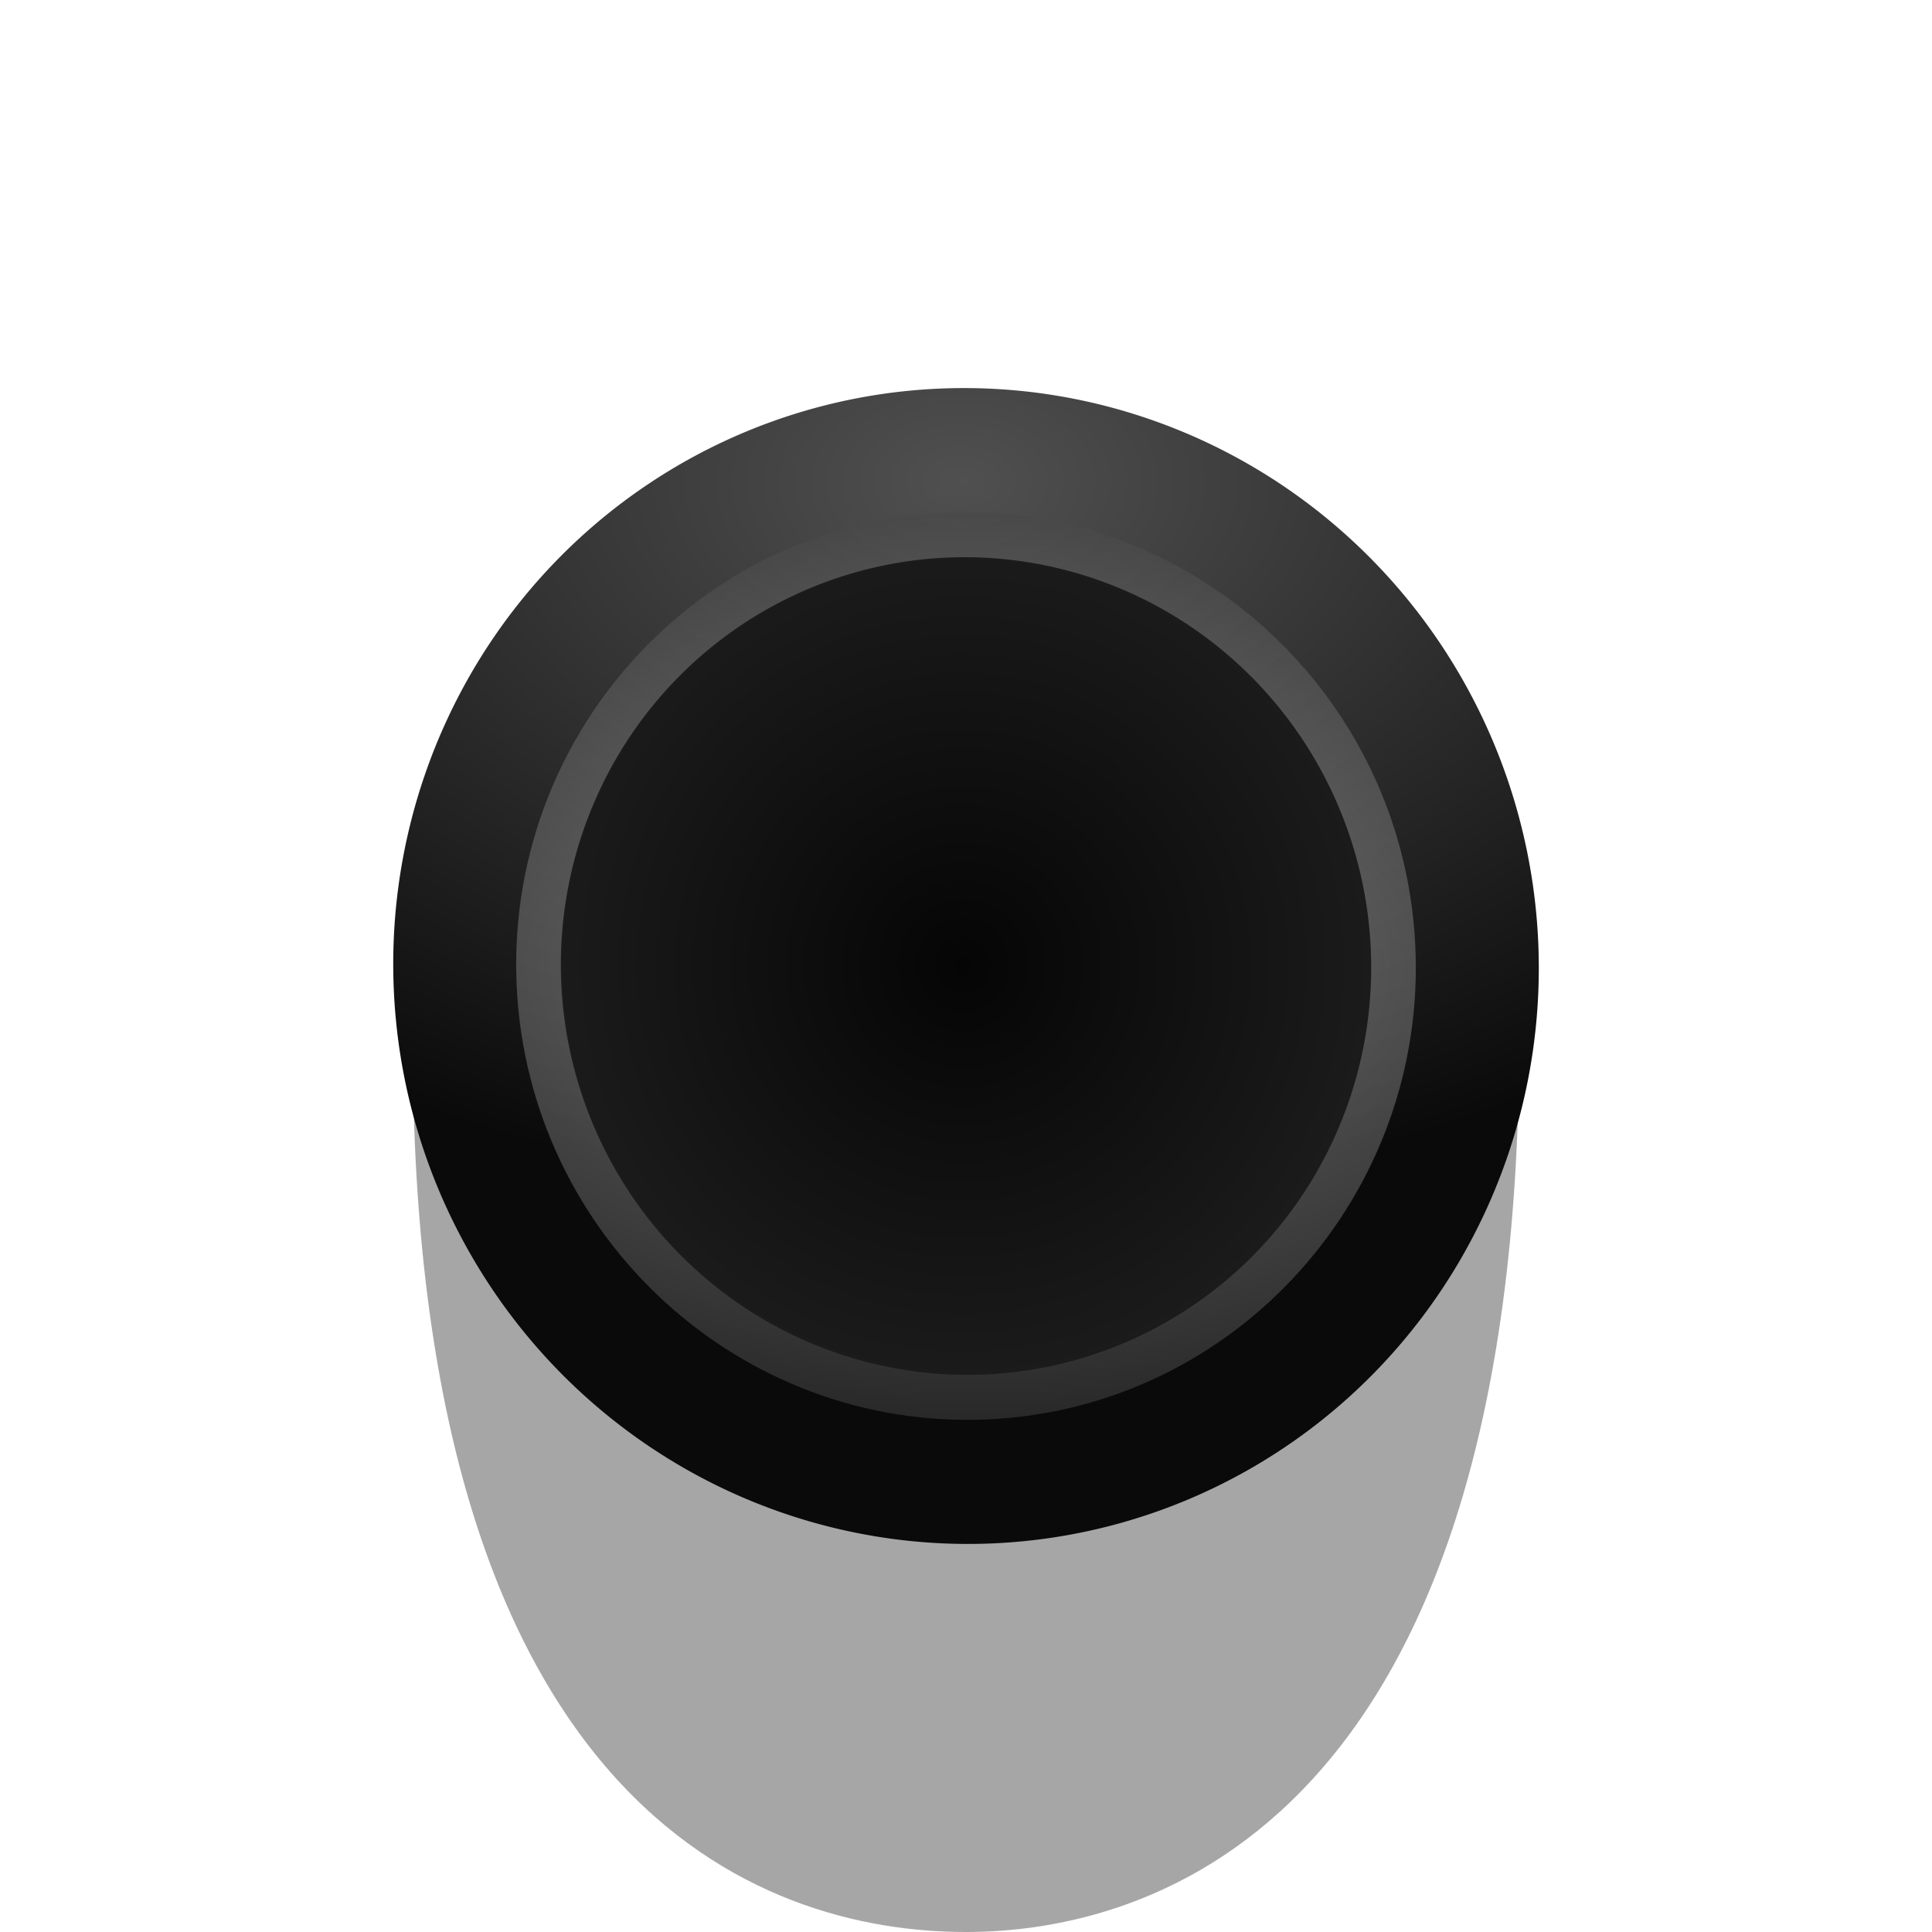 <?xml version="1.0" encoding="UTF-8" standalone="no"?>
<!-- Created with Inkscape (http://www.inkscape.org/) -->

<svg
   xmlns:dc="http://purl.org/dc/elements/1.1/"
   xmlns:cc="http://creativecommons.org/ns#"
   xmlns:rdf="http://www.w3.org/1999/02/22-rdf-syntax-ns#"
   xmlns:svg="http://www.w3.org/2000/svg"
   xmlns="http://www.w3.org/2000/svg"
   xmlns:xlink="http://www.w3.org/1999/xlink"
   xmlns:sodipodi="http://sodipodi.sourceforge.net/DTD/sodipodi-0.dtd"
   xmlns:inkscape="http://www.inkscape.org/namespaces/inkscape"
   width="40"
   height="40"
   viewBox="0 0 40 40"
   id="svg4222"
   version="1.1"
   inkscape:version="0.92.1 r15371"
   sodipodi:docname="background_knob2.svg">
  <defs
     id="defs4224">
    <linearGradient
       inkscape:collect="always"
       id="linearGradient4609">
      <stop
         style="stop-color:#050505;stop-opacity:1"
         offset="0"
         id="stop4605" />
      <stop
         style="stop-color:#282828;stop-opacity:1"
         offset="1"
         id="stop4607" />
    </linearGradient>
    <linearGradient
       inkscape:collect="always"
       id="linearGradient4583">
      <stop
         style="stop-color:#cfcfcf;stop-opacity:1;"
         offset="0"
         id="stop4579" />
      <stop
         style="stop-color:#000000;stop-opacity:1"
         offset="1"
         id="stop4581" />
    </linearGradient>
    <linearGradient
       id="linearGradient4629"
       inkscape:collect="always">
      <stop
         id="stop4625"
         offset="0"
         style="stop-color:#505050;stop-opacity:1" />
      <stop
         id="stop4627"
         offset="1"
         style="stop-color:#0a0a0a;stop-opacity:1" />
    </linearGradient>
    <linearGradient
       id="linearGradient4604"
       inkscape:collect="always">
      <stop
         id="stop4600"
         offset="0"
         style="stop-color:#d2d2d2;stop-opacity:1" />
      <stop
         id="stop4602"
         offset="1"
         style="stop-color:#232323;stop-opacity:1" />
    </linearGradient>
    <linearGradient
       id="linearGradient4552"
       inkscape:collect="always">
      <stop
         id="stop4548"
         offset="0"
         style="stop-color:#282828;stop-opacity:1" />
      <stop
         id="stop4550"
         offset="1"
         style="stop-color:#c8c8c8;stop-opacity:1" />
    </linearGradient>
    <clipPath
       clipPathUnits="userSpaceOnUse"
       id="clipPath4910">
      <rect
         style="fill:#1a1a1a;fill-opacity:0;stroke:#ff0000;stroke-width:1.691;stroke-miterlimit:4;stroke-dasharray:none"
         id="rect4912"
         width="50.797"
         height="35.654"
         x="-3.446"
         y="1009.582"
         clip-path="none" />
    </clipPath>
    <clipPath
       clipPathUnits="userSpaceOnUse"
       id="clipPath4154">
      <rect
         style="fill:#1a1a1a;fill-opacity:0;stroke:#ff0000;stroke-width:0.964;stroke-miterlimit:4;stroke-dasharray:none"
         id="rect4156"
         width="57.791"
         height="29.347"
         x="-8.273"
         y="1011.56" />
    </clipPath>
    <filter
       style="color-interpolation-filters:sRGB"
       inkscape:label="Blur"
       id="filter4209">
      <feGaussianBlur
         stdDeviation="1 1.05"
         result="blur"
         id="feGaussianBlur4211" />
    </filter>
    <filter
       style="color-interpolation-filters:sRGB"
       inkscape:label="Blur"
       id="filter4321">
      <feGaussianBlur
         stdDeviation="1 1.05"
         result="blur"
         id="feGaussianBlur4323" />
    </filter>
    <filter
       style="color-interpolation-filters:sRGB;"
       inkscape:label="Opacity"
       id="filter4207">
      <feGaussianBlur
         stdDeviation="0.5 0.55"
         result="fbSourceGraphic"
         id="feGaussianBlur4209" />
      <feColorMatrix
         result="fbSourceGraphicAlpha"
         in="fbSourceGraphic"
         values="0 0 0 -1 0 0 0 0 -1 0 0 0 0 -1 0 0 0 0 1 0"
         id="feColorMatrix4223" />
      <feColorMatrix
         id="feColorMatrix4225"
         values="1 0 0 0 0 0 1 0 0 0 0 0 1 0 0 0 0 0 1 -9.6 "
         result="colormatrix"
         in="fbSourceGraphic" />
      <feComposite
         id="feComposite4227"
         in2="colormatrix"
         operator="arithmetic"
         k2="1"
         result="fbSourceGraphic" />
      <feColorMatrix
         result="fbSourceGraphicAlpha"
         in="fbSourceGraphic"
         values="0 0 0 -1 0 0 0 0 -1 0 0 0 0 -1 0 0 0 0 1 0"
         id="feColorMatrix4235" />
      <feColorMatrix
         id="feColorMatrix4237"
         values="1 0 0 0 0 0 1 0 0 0 0 0 1 0 0 0 0 0 1 -9.6 "
         result="colormatrix"
         in="fbSourceGraphic" />
      <feComposite
         id="feComposite4239"
         in2="colormatrix"
         operator="arithmetic"
         k2="1.38778e-016"
         result="fbSourceGraphic" />
      <feColorMatrix
         result="fbSourceGraphicAlpha"
         in="fbSourceGraphic"
         values="0 0 0 -1 0 0 0 0 -1 0 0 0 0 -1 0 0 0 0 1 0"
         id="feColorMatrix4247" />
      <feColorMatrix
         id="feColorMatrix4249"
         values="1 0 0 0 0 0 1 0 0 0 0 0 1 0 0 0 0 0 1 -9.6 "
         result="colormatrix"
         in="fbSourceGraphic" />
      <feComposite
         id="feComposite4251"
         in2="colormatrix"
         operator="arithmetic"
         k2="1"
         result="fbSourceGraphic" />
      <feColorMatrix
         result="fbSourceGraphicAlpha"
         in="fbSourceGraphic"
         values="0 0 0 -1 0 0 0 0 -1 0 0 0 0 -1 0 0 0 0 1 0"
         id="feColorMatrix4253" />
      <feColorMatrix
         id="feColorMatrix4255"
         values="1 0 0 0 0 0 1 0 0 0 0 0 1 0 0 0 0 0 1 -9.6 "
         result="colormatrix"
         in="fbSourceGraphic" />
      <feComposite
         id="feComposite4257"
         in2="colormatrix"
         operator="arithmetic"
         k2="1"
         result="fbSourceGraphic" />
      <feColorMatrix
         result="fbSourceGraphicAlpha"
         in="fbSourceGraphic"
         values="0 0 0 -1 0 0 0 0 -1 0 0 0 0 -1 0 0 0 0 1 0"
         id="feColorMatrix4259" />
      <feColorMatrix
         id="feColorMatrix4261"
         values="1 0 0 0 0 0 1 0 0 0 0 0 1 0 0 0 0 0 1 -9.6 "
         result="colormatrix"
         in="fbSourceGraphic" />
      <feComposite
         id="feComposite4263"
         in2="colormatrix"
         operator="arithmetic"
         k2="0.6"
         result="fbSourceGraphic" />
      <feColorMatrix
         result="fbSourceGraphicAlpha"
         in="fbSourceGraphic"
         values="0 0 0 -1 0 0 0 0 -1 0 0 0 0 -1 0 0 0 0 1 0"
         id="feColorMatrix4265" />
      <feColorMatrix
         id="feColorMatrix4267"
         values="1 0 0 0 0 0 1 0 0 0 0 0 1 0 0 0 0 0 1 -9.6 "
         result="colormatrix"
         in="fbSourceGraphic" />
      <feComposite
         id="feComposite4269"
         in2="colormatrix"
         operator="arithmetic"
         k2="0.6"
         result="composite" />
    </filter>
    <pattern
       y="0"
       x="0"
       height="6"
       width="6"
       patternUnits="userSpaceOnUse"
       id="EMFhbasepattern" />
    <linearGradient
       inkscape:collect="always"
       id="linearGradient4858">
      <stop
         style="stop-color:#dcdcdc;stop-opacity:1"
         offset="0"
         id="stop4860" />
      <stop
         style="stop-color:#232323;stop-opacity:1"
         offset="1"
         id="stop4862" />
    </linearGradient>
    <radialGradient
       inkscape:collect="always"
       xlink:href="#linearGradient4552"
       id="radialGradient4848-2-3"
       cx="20.069"
       cy="1032.698"
       fx="20.069"
       fy="1032.698"
       r="13.614"
       gradientTransform="matrix(-1.3185495e-5,-0.267,0.267,-1.4142661e-7,-255.905,1037.714)"
       gradientUnits="userSpaceOnUse" />
    <clipPath
       id="clipPath4910-8"
       clipPathUnits="userSpaceOnUse">
      <rect
         clip-path="none"
         y="1009.582"
         x="-3.446"
         height="35.654"
         width="50.797"
         id="rect4912-8"
         style="fill:#1a1a1a;fill-opacity:0;stroke:#ff0000;stroke-width:1.691;stroke-miterlimit:4;stroke-dasharray:none" />
    </clipPath>
    <clipPath
       id="clipPath4154-4"
       clipPathUnits="userSpaceOnUse">
      <rect
         y="1011.56"
         x="-8.273"
         height="29.347"
         width="57.791"
         id="rect4156-5"
         style="fill:#1a1a1a;fill-opacity:0;stroke:#ff0000;stroke-width:0.964;stroke-miterlimit:4;stroke-dasharray:none" />
    </clipPath>
    <filter
       id="filter4209-5"
       inkscape:label="Blur"
       style="color-interpolation-filters:sRGB">
      <feGaussianBlur
         id="feGaussianBlur4211-6"
         result="blur"
         stdDeviation="1 1.05" />
    </filter>
    <filter
       id="filter4321-6"
       inkscape:label="Blur"
       style="color-interpolation-filters:sRGB">
      <feGaussianBlur
         id="feGaussianBlur4323-0"
         result="blur"
         stdDeviation="1 1.05" />
    </filter>
    <filter
       id="filter4207-0"
       inkscape:label="Opacity"
       style="color-interpolation-filters:sRGB;">
      <feGaussianBlur
         id="feGaussianBlur4209-2"
         result="fbSourceGraphic"
         stdDeviation="0.5 0.55" />
      <feColorMatrix
         id="feColorMatrix4223-7"
         values="0 0 0 -1 0 0 0 0 -1 0 0 0 0 -1 0 0 0 0 1 0"
         in="fbSourceGraphic"
         result="fbSourceGraphicAlpha" />
      <feColorMatrix
         in="fbSourceGraphic"
         result="colormatrix"
         values="1 0 0 0 0 0 1 0 0 0 0 0 1 0 0 0 0 0 1 -9.6 "
         id="feColorMatrix4225-5" />
      <feComposite
         result="fbSourceGraphic"
         k2="1"
         operator="arithmetic"
         in2="colormatrix"
         id="feComposite4227-2" />
      <feColorMatrix
         id="feColorMatrix4235-9"
         values="0 0 0 -1 0 0 0 0 -1 0 0 0 0 -1 0 0 0 0 1 0"
         in="fbSourceGraphic"
         result="fbSourceGraphicAlpha" />
      <feColorMatrix
         in="fbSourceGraphic"
         result="colormatrix"
         values="1 0 0 0 0 0 1 0 0 0 0 0 1 0 0 0 0 0 1 -9.6 "
         id="feColorMatrix4237-1" />
      <feComposite
         result="fbSourceGraphic"
         k2="1.38778e-016"
         operator="arithmetic"
         in2="colormatrix"
         id="feComposite4239-5" />
      <feColorMatrix
         id="feColorMatrix4247-5"
         values="0 0 0 -1 0 0 0 0 -1 0 0 0 0 -1 0 0 0 0 1 0"
         in="fbSourceGraphic"
         result="fbSourceGraphicAlpha" />
      <feColorMatrix
         in="fbSourceGraphic"
         result="colormatrix"
         values="1 0 0 0 0 0 1 0 0 0 0 0 1 0 0 0 0 0 1 -9.6 "
         id="feColorMatrix4249-5" />
      <feComposite
         result="fbSourceGraphic"
         k2="1"
         operator="arithmetic"
         in2="colormatrix"
         id="feComposite4251-3" />
      <feColorMatrix
         id="feColorMatrix4253-6"
         values="0 0 0 -1 0 0 0 0 -1 0 0 0 0 -1 0 0 0 0 1 0"
         in="fbSourceGraphic"
         result="fbSourceGraphicAlpha" />
      <feColorMatrix
         in="fbSourceGraphic"
         result="colormatrix"
         values="1 0 0 0 0 0 1 0 0 0 0 0 1 0 0 0 0 0 1 -9.6 "
         id="feColorMatrix4255-0" />
      <feComposite
         result="fbSourceGraphic"
         k2="1"
         operator="arithmetic"
         in2="colormatrix"
         id="feComposite4257-8" />
      <feColorMatrix
         id="feColorMatrix4259-9"
         values="0 0 0 -1 0 0 0 0 -1 0 0 0 0 -1 0 0 0 0 1 0"
         in="fbSourceGraphic"
         result="fbSourceGraphicAlpha" />
      <feColorMatrix
         in="fbSourceGraphic"
         result="colormatrix"
         values="1 0 0 0 0 0 1 0 0 0 0 0 1 0 0 0 0 0 1 -9.6 "
         id="feColorMatrix4261-9" />
      <feComposite
         result="fbSourceGraphic"
         k2="0.6"
         operator="arithmetic"
         in2="colormatrix"
         id="feComposite4263-1" />
      <feColorMatrix
         id="feColorMatrix4265-6"
         values="0 0 0 -1 0 0 0 0 -1 0 0 0 0 -1 0 0 0 0 1 0"
         in="fbSourceGraphic"
         result="fbSourceGraphicAlpha" />
      <feColorMatrix
         in="fbSourceGraphic"
         result="colormatrix"
         values="1 0 0 0 0 0 1 0 0 0 0 0 1 0 0 0 0 0 1 -9.6 "
         id="feColorMatrix4267-0" />
      <feComposite
         result="composite"
         k2="0.6"
         operator="arithmetic"
         in2="colormatrix"
         id="feComposite4269-5" />
    </filter>
    <pattern
       id="EMFhbasepattern-2"
       patternUnits="userSpaceOnUse"
       width="6"
       height="6"
       x="0"
       y="0" />
    <radialGradient
       inkscape:collect="always"
       xlink:href="#linearGradient4858"
       id="radialGradient4848-2-31"
       cx="20.068"
       cy="1032.698"
       fx="20.068"
       fy="1032.698"
       r="13.614"
       gradientTransform="matrix(-3.464044e-5,-0.774,0.771,1.7867429e-7,-812.396,1034.81)"
       gradientUnits="userSpaceOnUse" />
    <radialGradient
       inkscape:collect="always"
       xlink:href="#linearGradient4604"
       id="radialGradient4597"
       gradientUnits="userSpaceOnUse"
       gradientTransform="matrix(-8.0558125e-5,-0.981,1.113,0,-1129.156,1052.244)"
       cx="20.068"
       cy="1032.698"
       fx="20.068"
       fy="1032.698"
       r="13.614" />
    <pattern
       y="0"
       x="0"
       height="6"
       width="6"
       patternUnits="userSpaceOnUse"
       id="EMFhbasepattern-8" />
    <radialGradient
       inkscape:collect="always"
       xlink:href="#linearGradient4629"
       id="radialGradient4848-2-1"
       cx="19.826"
       cy="1023.935"
       fx="19.826"
       fy="1023.935"
       r="13.614"
       gradientTransform="matrix(1.68,-1.8767756e-4,0,1.094,-13.411,-97.856)"
       gradientUnits="userSpaceOnUse" />
    <radialGradient
       inkscape:collect="always"
       xlink:href="#linearGradient4767"
       id="radialGradient4669"
       gradientUnits="userSpaceOnUse"
       gradientTransform="matrix(1.064,0,0,1.177,39.397,-183.485)"
       cx="-18.343"
       cy="1029.353"
       fx="-18.343"
       fy="1029.353"
       r="12.941" />
    <linearGradient
       id="linearGradient4767"
       inkscape:collect="always">
      <stop
         id="stop4763"
         offset="0"
         style="stop-color:#000000;stop-opacity:1;" />
      <stop
         id="stop4765"
         offset="1"
         style="stop-color:#c8c8c8;stop-opacity:0" />
    </linearGradient>
    <radialGradient
       inkscape:collect="always"
       xlink:href="#linearGradient4583"
       id="radialGradient4585-8"
       cx="20"
       cy="1032.362"
       fx="20"
       fy="1032.362"
       r="11.136"
       gradientTransform="matrix(2.0184189e-6,1.414,-1.315,1.8772738e-6,1377.741,1004.079)"
       gradientUnits="userSpaceOnUse" />
    <radialGradient
       inkscape:collect="always"
       xlink:href="#linearGradient4583"
       id="radialGradient4585-8-6"
       cx="20"
       cy="1032.362"
       fx="20"
       fy="1032.362"
       r="11.136"
       gradientTransform="matrix(0,1.285,-2.311,0,2406.124,1006.664)"
       gradientUnits="userSpaceOnUse" />
    <radialGradient
       inkscape:collect="always"
       xlink:href="#linearGradient4609"
       id="radialGradient4848-2-1-7"
       cx="19.826"
       cy="1033.854"
       fx="19.826"
       fy="1033.854"
       r="13.614"
       gradientTransform="matrix(0.99,-1.184311e-4,-9.5709659e-7,1.003,0.303,-4.619)"
       gradientUnits="userSpaceOnUse" />
  </defs>
  <sodipodi:namedview
     id="base"
     pagecolor="#ffffff"
     bordercolor="#666666"
     borderopacity="1.0"
     inkscape:pageopacity="0.0"
     inkscape:pageshadow="2"
     inkscape:zoom="12.842657"
     inkscape:cx="1.0275952"
     inkscape:cy="20.71478"
     inkscape:document-units="px"
     inkscape:current-layer="layer1"
     showgrid="false"
     units="px"
     inkscape:window-width="1920"
     inkscape:window-height="1028"
     inkscape:window-x="-8"
     inkscape:window-y="-8"
     inkscape:window-maximized="1"
     showguides="false"
     inkscape:guide-bbox="true">
    <sodipodi:guide
       position="38.903,3981.466"
       orientation="0,1"
       id="guide4179"
       inkscape:locked="false" />
  </sodipodi:namedview>
  <g
     inkscape:label="Layer 1"
     inkscape:groupmode="layer"
     id="layer1"
     transform="translate(0,-1012.362)">
    <path
       style="opacity:0.35;fill:#000000;fill-opacity:1;stroke:none;stroke-width:0.77;stroke-linecap:butt;stroke-linejoin:miter;stroke-miterlimit:4;stroke-dasharray:none;stroke-opacity:1"
       d="m 31.454,1033.883 c -0.013,16.159 -7.542,18.479 -11.454,18.479 -4.302,0 -11.481,-2.631 -11.454,-18.479 -3.12e-5,-8.388 5.128,-10.851 11.454,-10.851 6.326,0 11.454,2.463 11.454,10.851 z"
       id="path4744-33-0"
       inkscape:connector-curvature="0"
       sodipodi:nodetypes="cscsc" />
    <path
       style="fill:url(#radialGradient4848-2-1);fill-opacity:1;stroke:none;stroke-width:0.52;stroke-miterlimit:4;stroke-dasharray:none"
       d="m 31.844,1031.793 a 11.969,11.856 79.476 0 1 -11.239,12.521 11.969,11.856 79.476 0 1 -12.448,-11.383 11.969,11.856 79.476 0 1 11.239,-12.521 11.969,11.856 79.476 0 1 12.448,11.383 z"
       id="path4770-7-3-6-3"
       inkscape:connector-curvature="0" />
    <path
       style="color:#000000;font-style:normal;font-variant:normal;font-weight:normal;font-stretch:normal;font-size:medium;line-height:normal;font-family:sans-serif;font-variant-ligatures:normal;font-variant-position:normal;font-variant-caps:normal;font-variant-numeric:normal;font-variant-alternates:normal;font-feature-settings:normal;text-indent:0;text-align:start;text-decoration:none;text-decoration-line:none;text-decoration-style:solid;text-decoration-color:#000000;letter-spacing:normal;word-spacing:normal;text-transform:none;writing-mode:lr-tb;direction:ltr;text-orientation:mixed;dominant-baseline:auto;baseline-shift:baseline;text-anchor:start;white-space:normal;shape-padding:0;clip-rule:nonzero;display:inline;overflow:visible;visibility:visible;opacity:0.5;isolation:auto;mix-blend-mode:normal;color-interpolation:sRGB;color-interpolation-filters:linearRGB;solid-color:#000000;solid-opacity:1;vector-effect:none;fill:url(#radialGradient4585-8-6);fill-opacity:1;fill-rule:nonzero;stroke:none;stroke-width:1.455;stroke-linecap:butt;stroke-linejoin:miter;stroke-miterlimit:4;stroke-dasharray:none;stroke-dashoffset:0;stroke-opacity:1;color-rendering:auto;image-rendering:auto;shape-rendering:auto;text-rendering:auto;enable-background:accumulate"
       d="m 29.301,1031.914 c -0.262,-5.175 -4.644,-9.184 -9.773,-8.938 -5.128,0.246 -9.09,4.661 -8.829,9.836 0.262,5.175 4.644,9.182 9.773,8.936 5.128,-0.246 9.091,-4.659 8.829,-9.834 z m -1.447,0.073 c 0.222,4.386 -3.104,8.091 -7.45,8.3 -4.346,0.209 -8.037,-3.164 -8.259,-7.55 -0.222,-4.386 3.106,-8.093 7.452,-8.301 4.346,-0.209 8.035,3.165 8.257,7.551 z"
       id="path4770-7-3-6-2-4-5"
       inkscape:connector-curvature="0"
       sodipodi:nodetypes="scscsscscs" />
    <path
       style="fill:url(#radialGradient4848-2-1-7);fill-opacity:1;stroke:none;stroke-width:0.368;stroke-miterlimit:4;stroke-dasharray:none"
       d="m 28.378,1031.96 a 8.467,8.386 79.476 0 1 -7.95,8.857 8.467,8.386 79.476 0 1 -8.805,-8.052 8.467,8.386 79.476 0 1 7.95,-8.857 8.467,8.386 79.476 0 1 8.805,8.052 z"
       id="path4770-7-3-6-3-1"
       inkscape:connector-curvature="0" />
  </g>
</svg>
